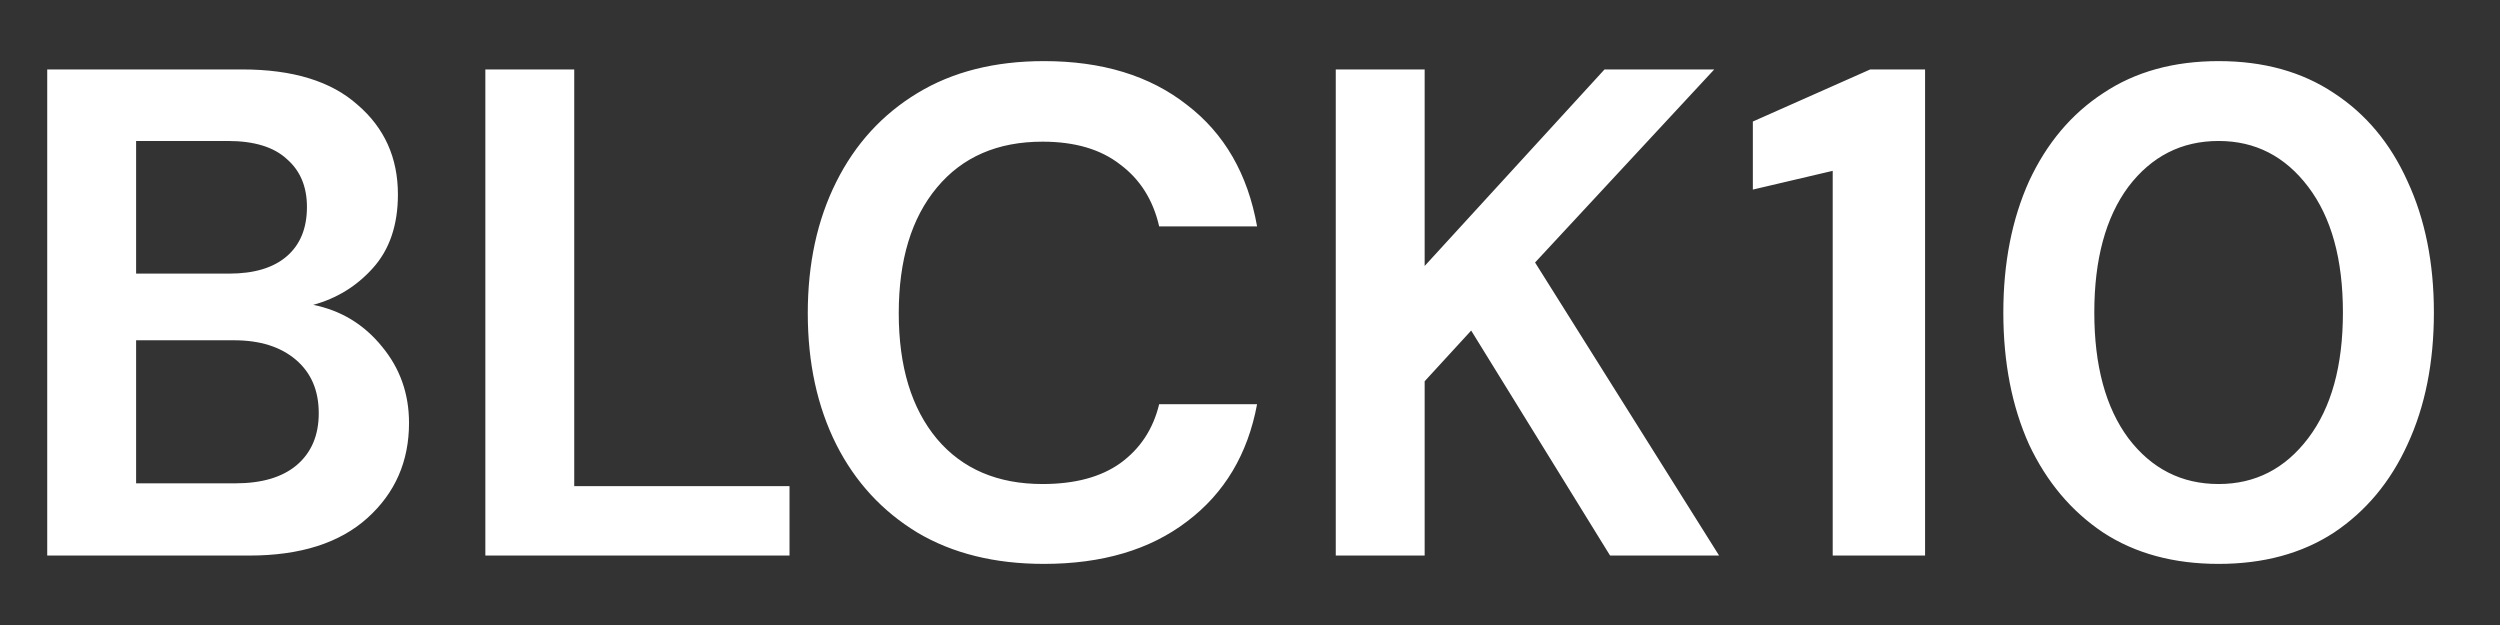 <svg width="36" height="9" viewBox="0 0 36 9" fill="none" xmlns="http://www.w3.org/2000/svg">
<rect x="0" y="0" width="36" height="9" fill="#333333" stroke="none"/>
<path d="M0.68 8V1H3.49C4.217 1 4.77 1.17 5.15 1.51C5.537 1.843 5.73 2.273 5.73 2.8C5.73 3.24 5.61 3.593 5.37 3.86C5.137 4.12 4.85 4.297 4.51 4.39C4.91 4.47 5.24 4.67 5.5 4.99C5.76 5.303 5.89 5.67 5.89 6.09C5.89 6.643 5.69 7.1 5.29 7.46C4.89 7.82 4.323 8 3.59 8H0.68ZM1.96 3.94H3.3C3.66 3.94 3.937 3.857 4.13 3.69C4.323 3.523 4.42 3.287 4.42 2.98C4.42 2.687 4.323 2.457 4.13 2.29C3.943 2.117 3.66 2.03 3.28 2.03H1.96V3.94ZM1.96 6.96H3.39C3.77 6.96 4.063 6.873 4.27 6.7C4.483 6.52 4.59 6.27 4.59 5.95C4.59 5.623 4.48 5.367 4.26 5.18C4.04 4.993 3.743 4.9 3.37 4.9H1.96V6.96ZM6.989 8V1H8.269V7H11.369V8H6.989ZM15.032 8.12C14.325 8.12 13.718 7.97 13.212 7.67C12.705 7.363 12.315 6.94 12.042 6.4C11.768 5.853 11.632 5.223 11.632 4.51C11.632 3.797 11.768 3.167 12.042 2.62C12.315 2.073 12.705 1.647 13.212 1.34C13.718 1.033 14.325 0.88 15.032 0.88C15.872 0.88 16.558 1.09 17.092 1.51C17.632 1.923 17.968 2.507 18.102 3.26H16.692C16.605 2.88 16.418 2.583 16.132 2.37C15.852 2.15 15.478 2.04 15.012 2.04C14.365 2.04 13.858 2.26 13.492 2.7C13.125 3.14 12.942 3.743 12.942 4.51C12.942 5.277 13.125 5.88 13.492 6.32C13.858 6.753 14.365 6.97 15.012 6.97C15.478 6.97 15.852 6.87 16.132 6.67C16.418 6.463 16.605 6.18 16.692 5.82H18.102C17.968 6.54 17.632 7.103 17.092 7.51C16.558 7.917 15.872 8.12 15.032 8.12ZM19.235 8V1H20.515V3.83L23.105 1H24.685L22.105 3.78L24.755 8H23.185L21.185 4.76L20.515 5.49V8H19.235ZM26.391 8V2.46L25.241 2.73V1.75L26.931 1H27.721V8H26.391ZM31.948 8.12C31.302 8.12 30.748 7.97 30.288 7.67C29.828 7.363 29.472 6.94 29.218 6.4C28.972 5.853 28.848 5.22 28.848 4.5C28.848 3.787 28.972 3.157 29.218 2.61C29.472 2.063 29.828 1.64 30.288 1.34C30.748 1.033 31.302 0.88 31.948 0.88C32.595 0.88 33.148 1.033 33.608 1.34C34.068 1.64 34.422 2.063 34.668 2.61C34.922 3.157 35.048 3.787 35.048 4.5C35.048 5.22 34.922 5.853 34.668 6.4C34.422 6.94 34.068 7.363 33.608 7.67C33.148 7.97 32.595 8.12 31.948 8.12ZM31.948 6.97C32.475 6.97 32.905 6.75 33.238 6.31C33.572 5.87 33.738 5.267 33.738 4.5C33.738 3.733 33.572 3.13 33.238 2.69C32.905 2.25 32.475 2.03 31.948 2.03C31.415 2.03 30.982 2.25 30.648 2.69C30.322 3.13 30.158 3.733 30.158 4.5C30.158 5.267 30.322 5.87 30.648 6.31C30.982 6.75 31.415 6.97 31.948 6.97Z" fill="white"/>
</svg>
